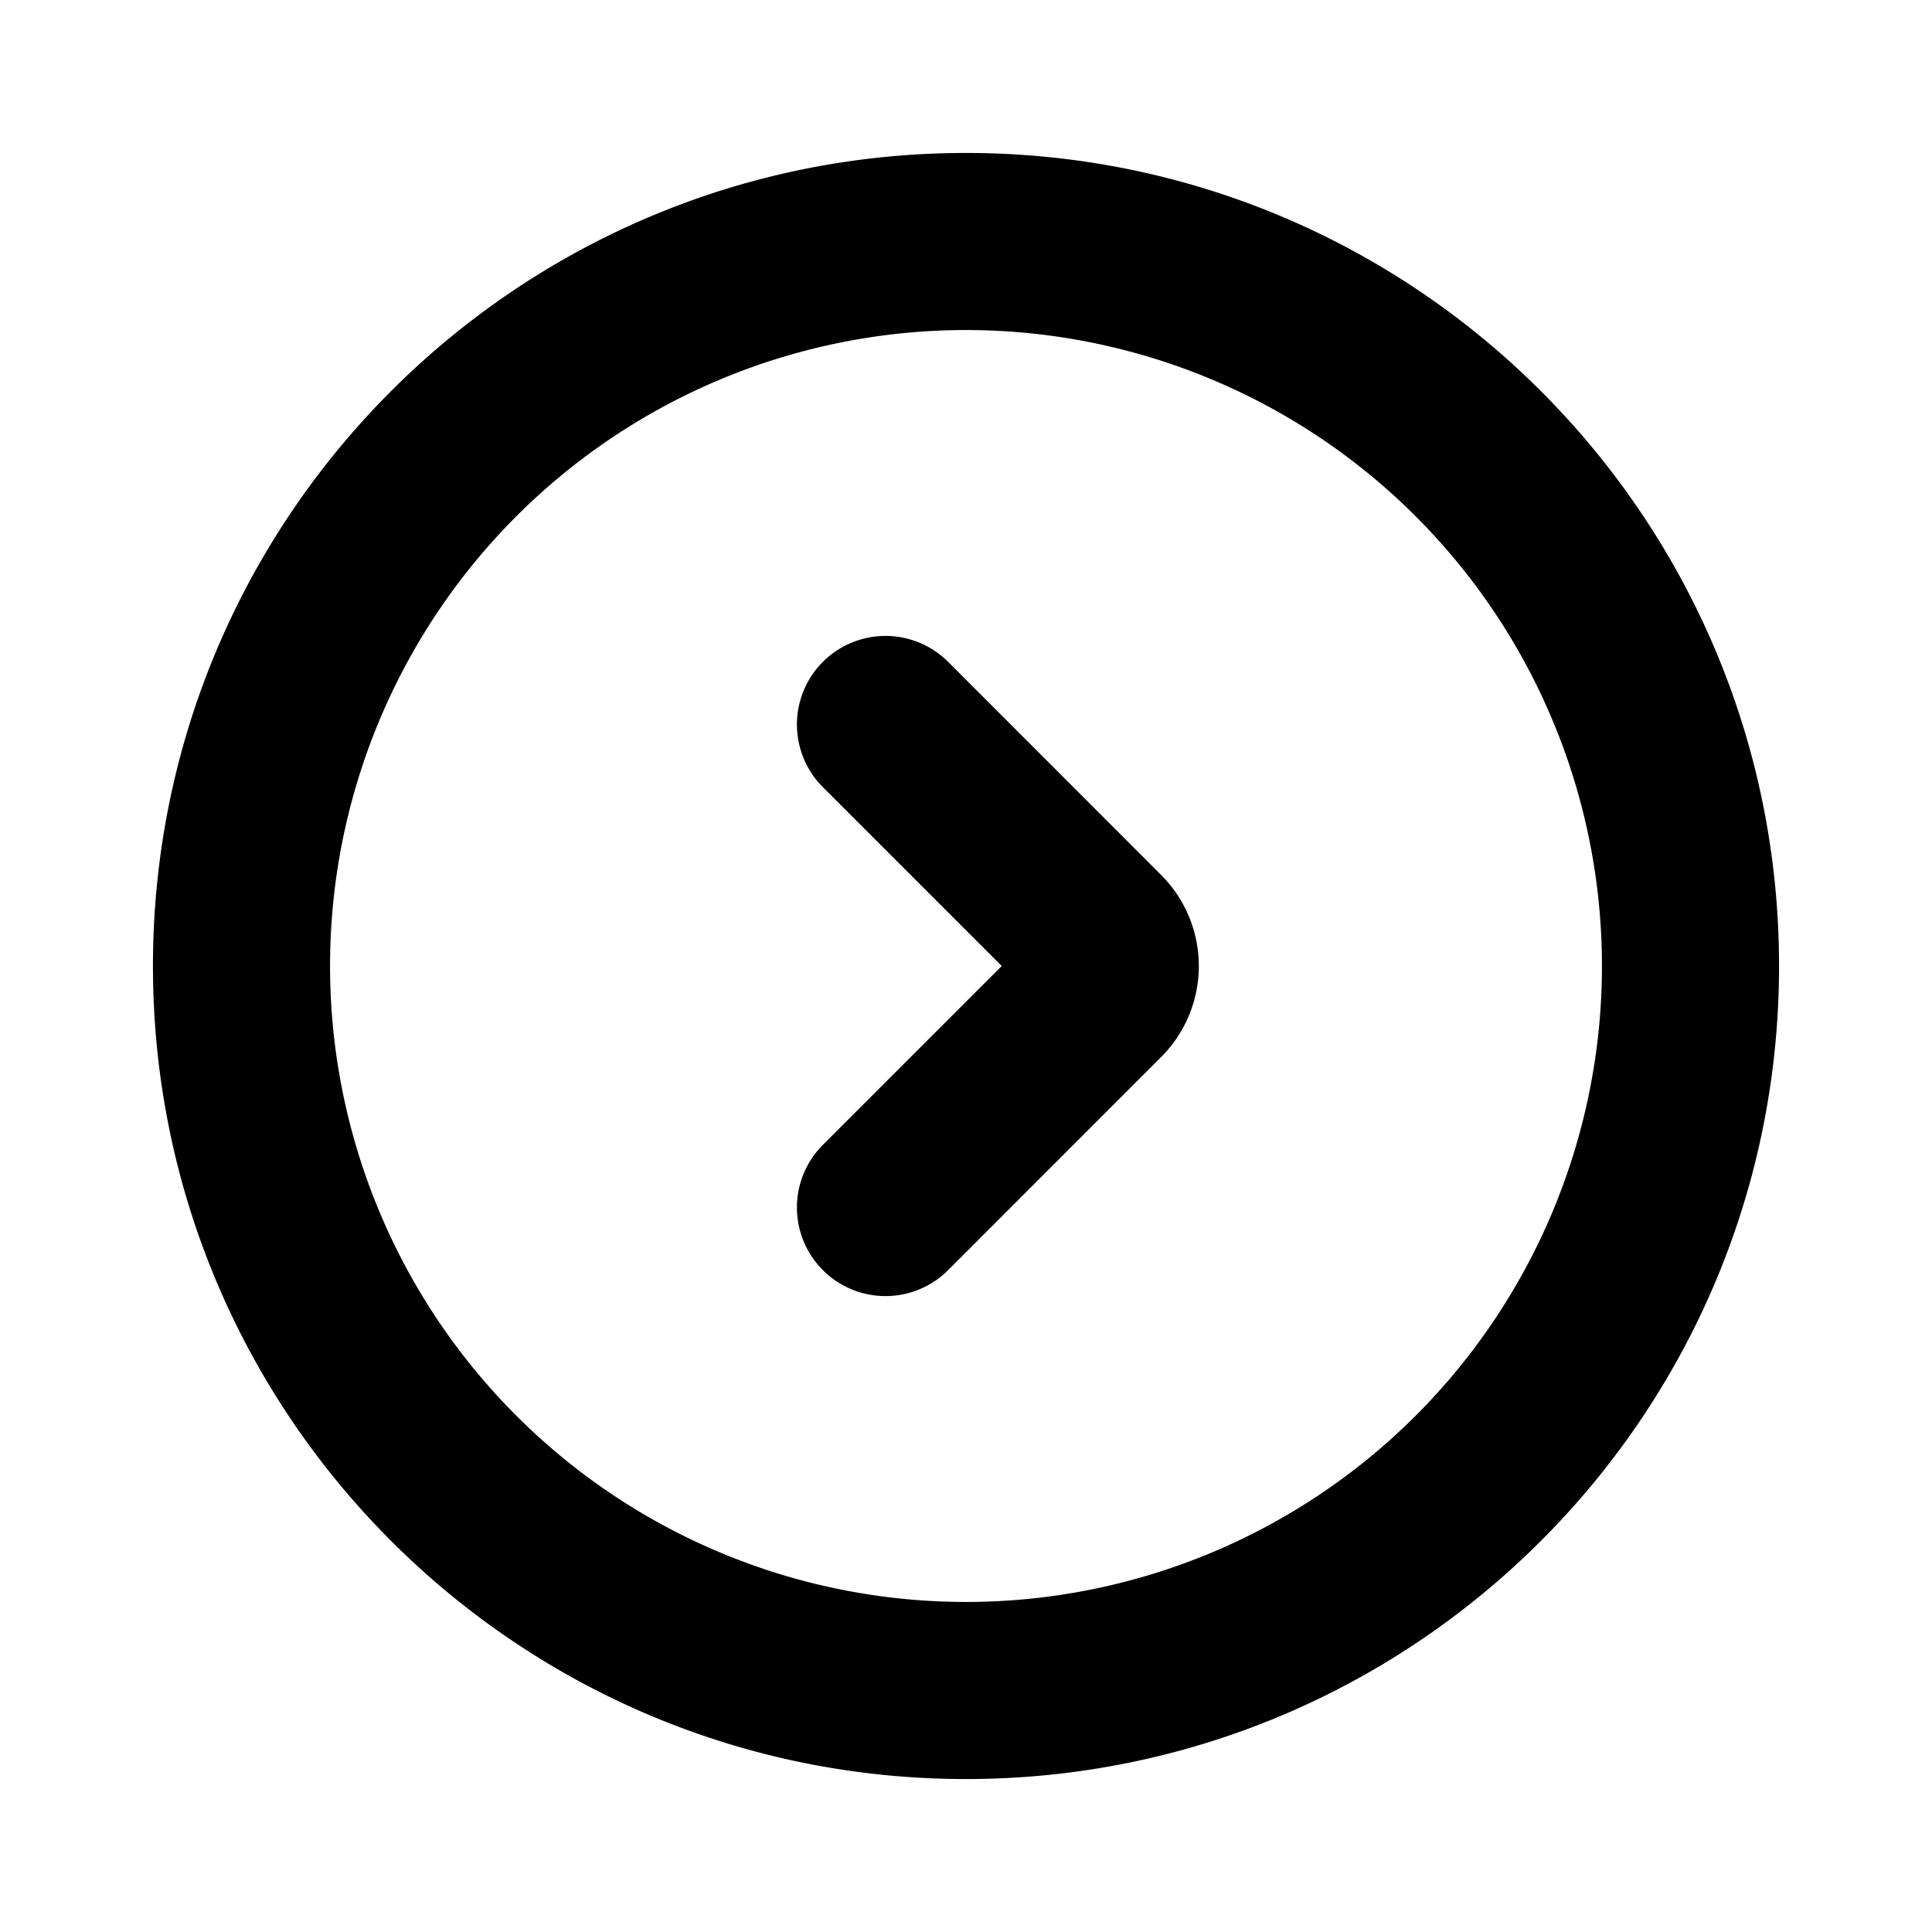 <svg xmlns="http://www.w3.org/2000/svg" width="24" height="24" fill="none" viewBox="0 0 24 24"><path fill="#000" fill-rule="evenodd" d="M4.1 12a7.9 7.9 0 1 0 15.8 0 7.9 7.9 0 0 0-15.8 0ZM12 22.1C6.422 22.1 1.9 17.578 1.9 12 1.9 6.422 6.422 1.9 12 1.9c5.578 0 10.1 4.522 10.1 10.1 0 5.578-4.522 10.1-10.1 10.1Zm-1.778-6.322a1.1 1.1 0 0 1 0-1.556L12.444 12l-2.222-2.222a1.1 1.1 0 1 1 1.556-1.556l2.646 2.647a1.6 1.6 0 0 1 0 2.262l-2.646 2.647a1.1 1.1 0 0 1-1.556 0Z" clip-rule="evenodd"/></svg>